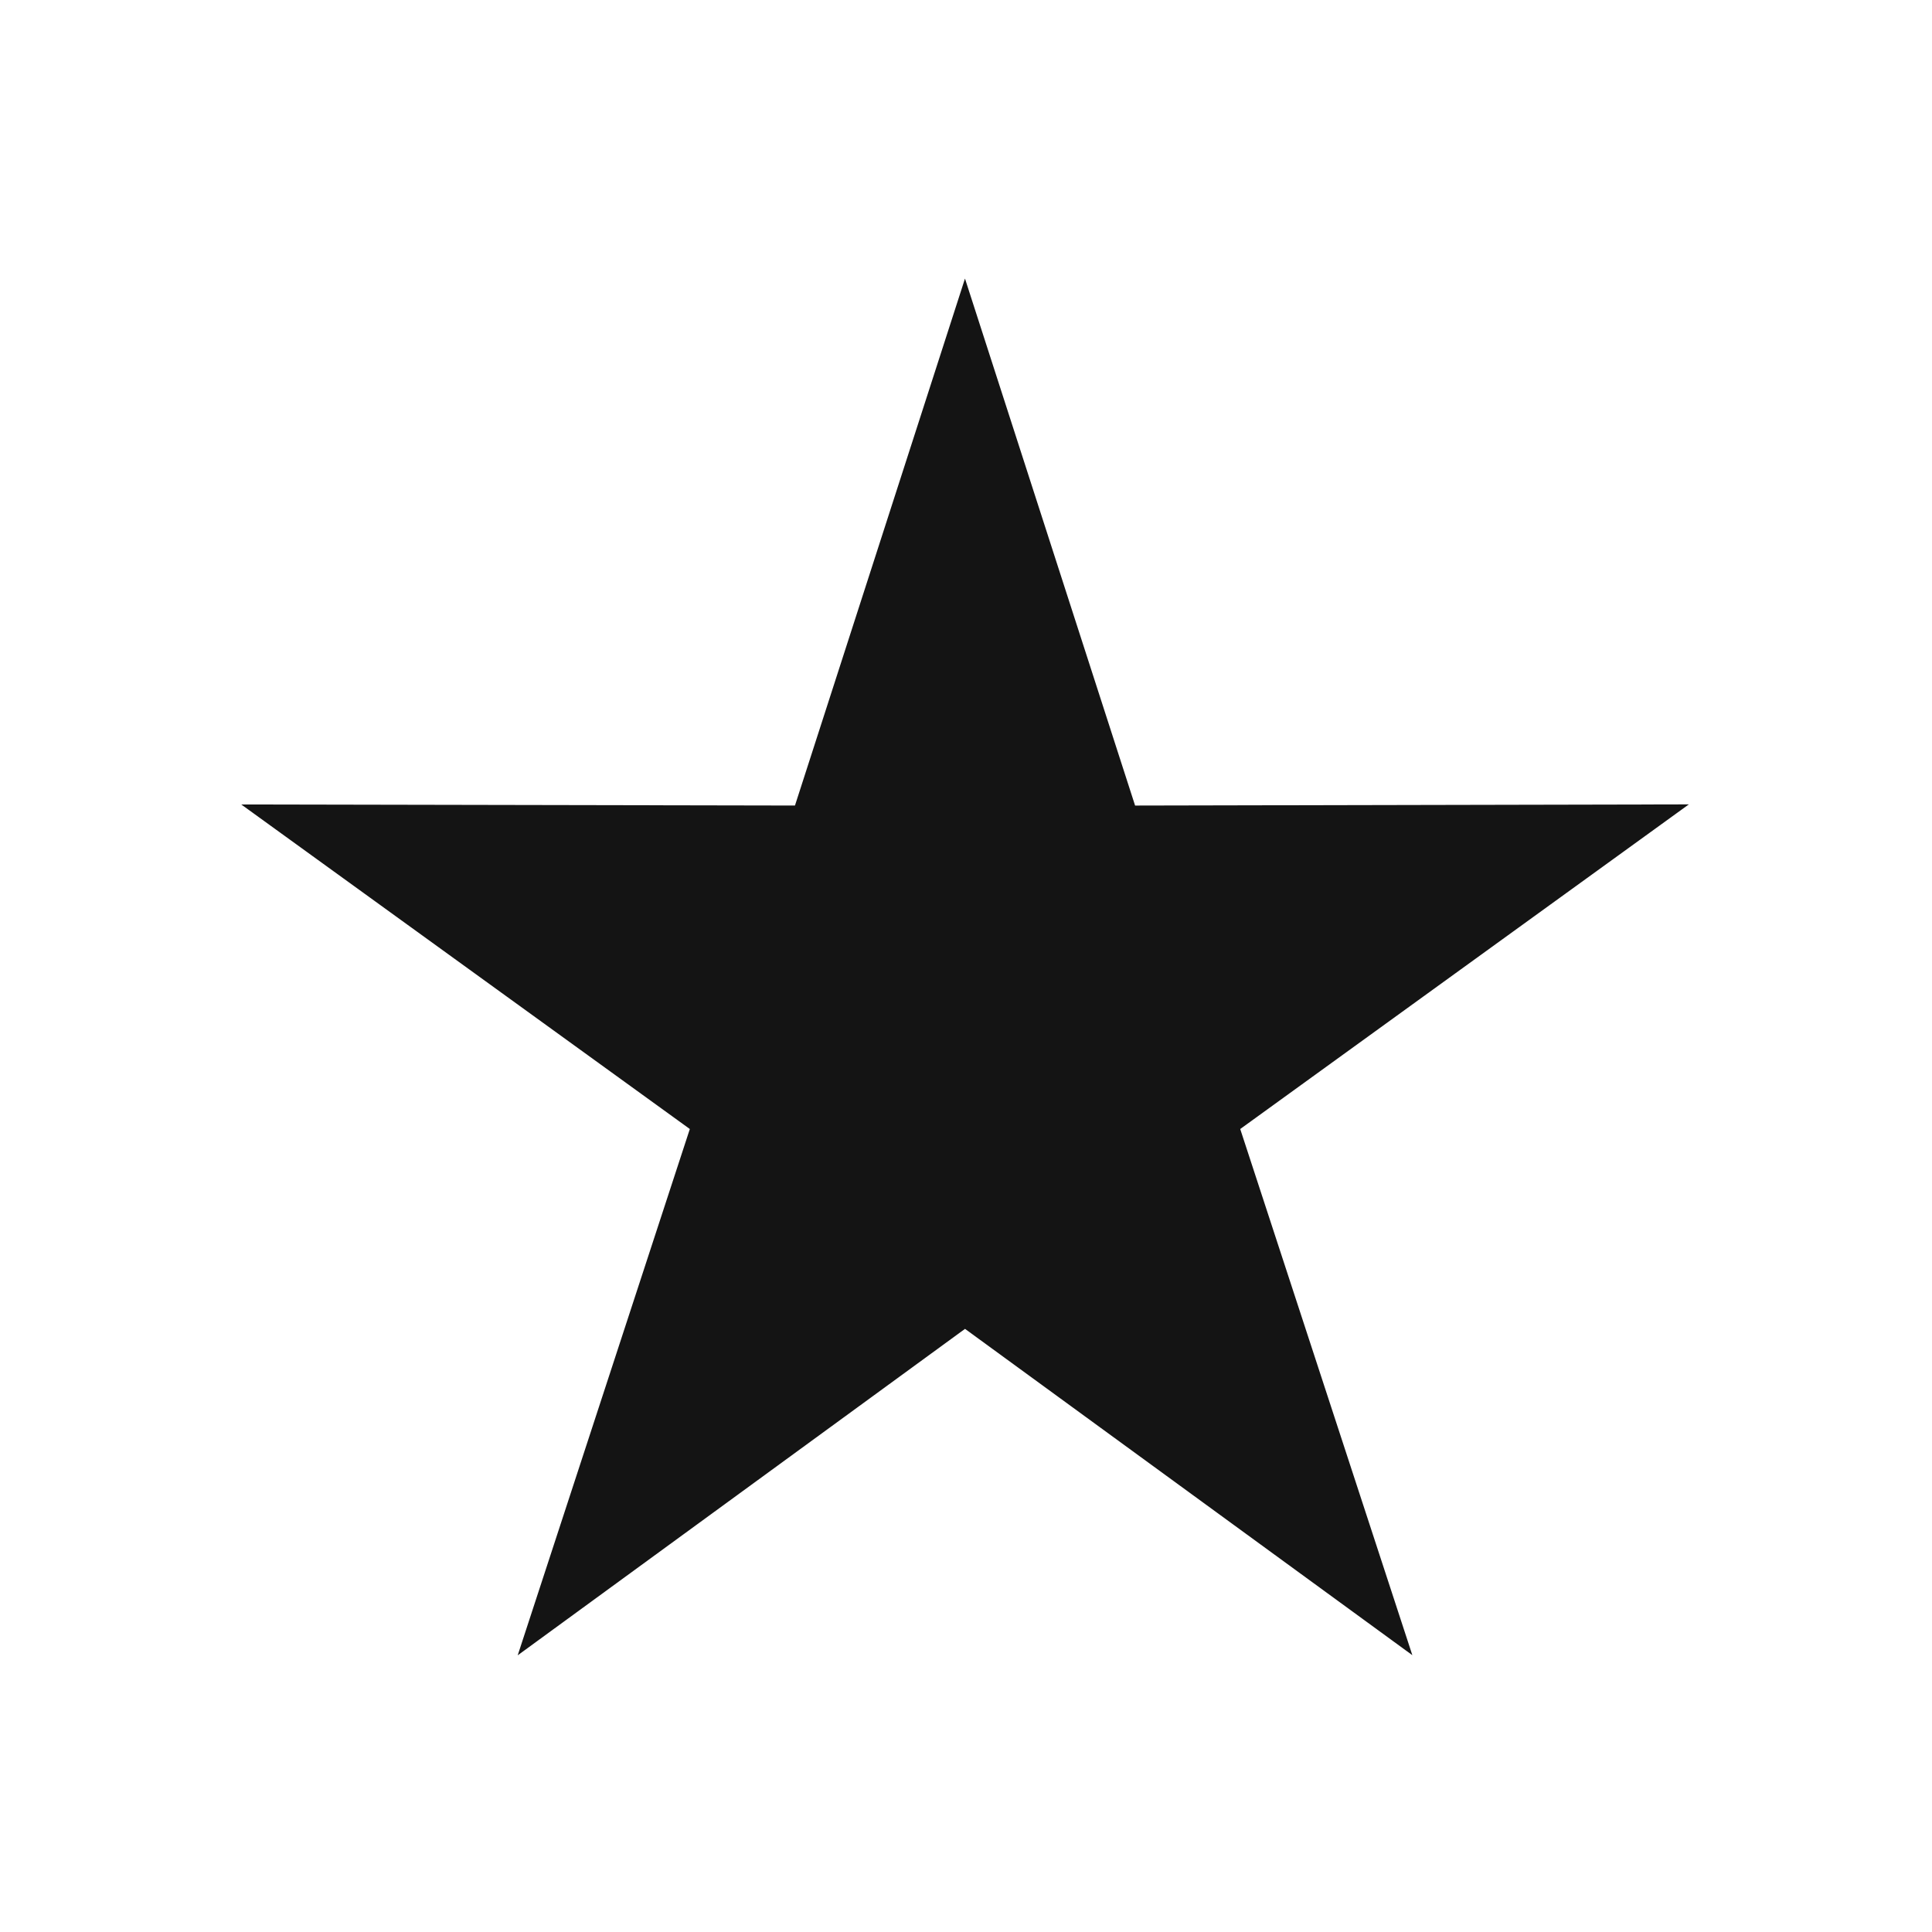 <svg version="1.2" baseProfile="tiny-ps" xmlns="http://www.w3.org/2000/svg" viewBox="0 0 1476 1476" width="1476" height="1476">
	<title>Basic_Elements_(120)-ai</title>
	<style>
		tspan { white-space:pre }
		.shp0 { fill: #141414 } 
	</style>
	<g id="Layer 1">
		<path id="&lt;Path&gt;" class="shp0" d="M867.18 615.42L1290.24 614.53L947.5 862.54L1079 1264.52L737.25 1015.22L395.51 1264.62L527.01 862.54L184.32 614.6L607.33 615.41L737.22 212.82L867.18 615.42Z" />
	</g>
</svg>